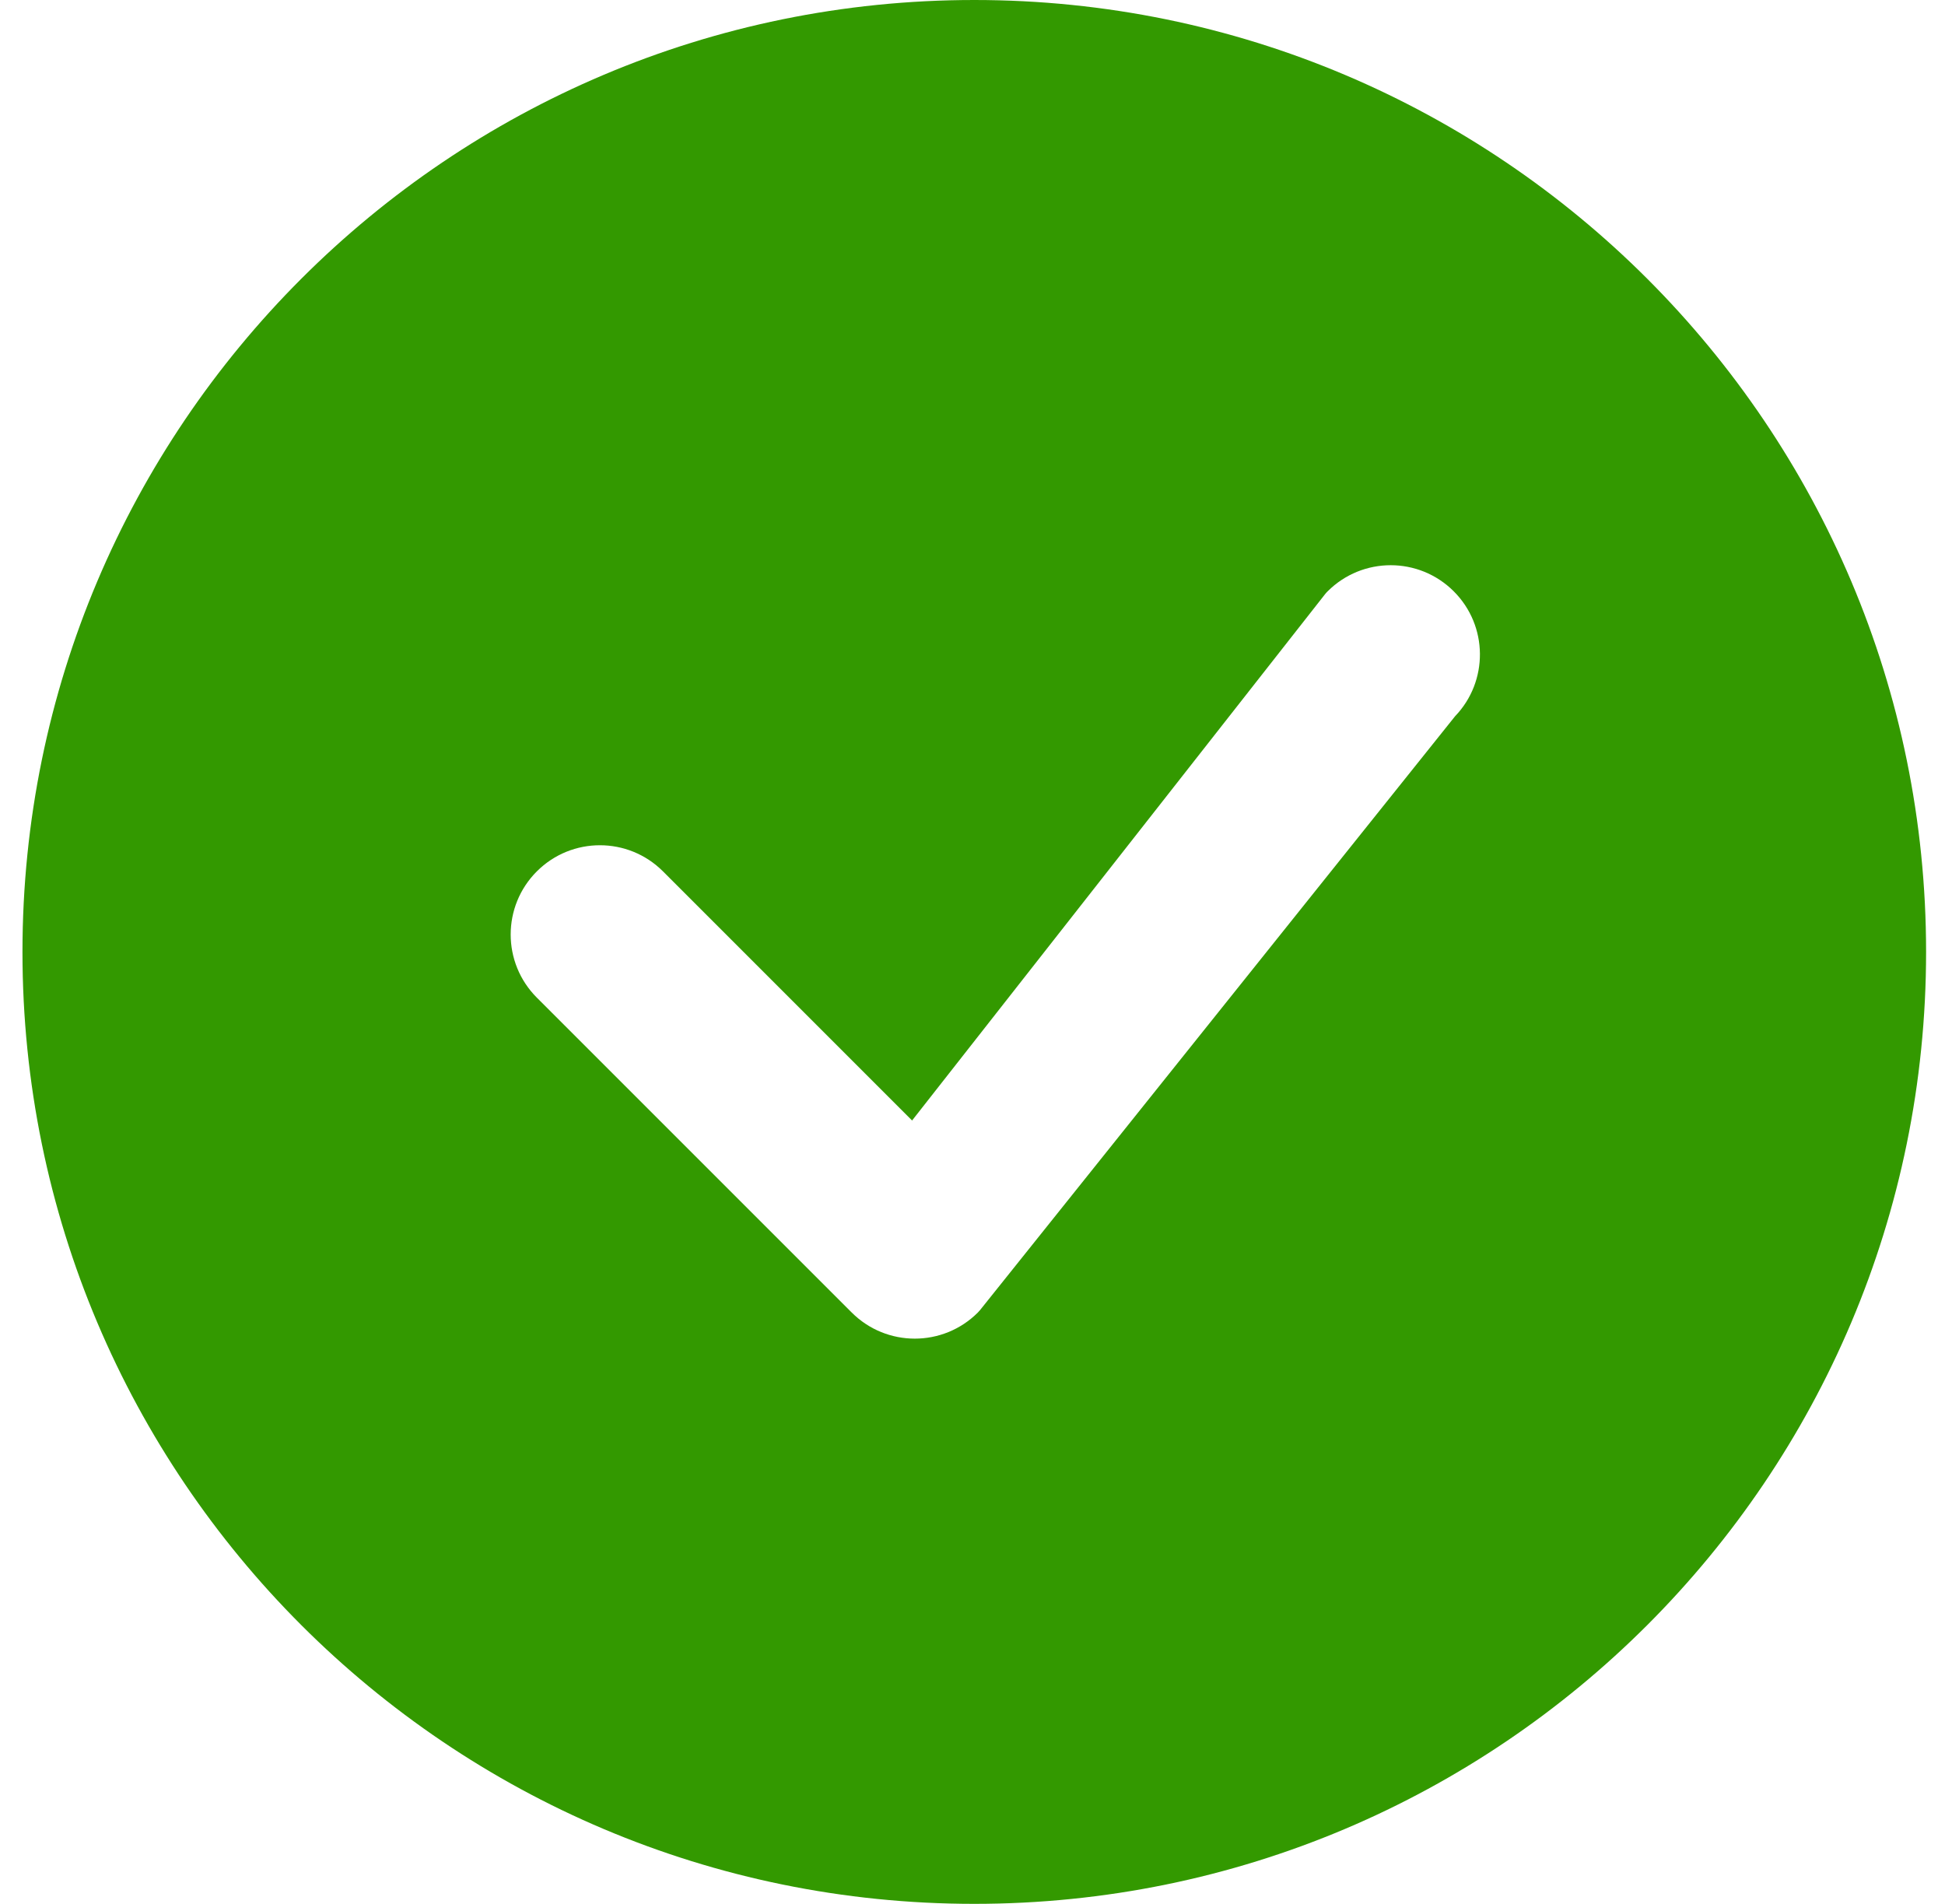 <svg width="47" height="46" viewBox="0 0 47 46" fill="none" xmlns="http://www.w3.org/2000/svg">
<path d="M46.543 23C46.543 35.703 36.245 46 23.543 46C10.84 46 0.543 35.703 0.543 23C0.543 10.297 10.84 0 23.543 0C36.245 0 46.543 10.297 46.543 23ZM35.13 14.288C34.288 13.446 32.923 13.446 32.081 14.288C32.06 14.308 32.041 14.33 32.023 14.352L22.04 27.073L16.021 21.054C15.179 20.212 13.814 20.212 12.972 21.054C12.13 21.896 12.13 23.262 12.972 24.104L20.581 31.712C21.423 32.554 22.788 32.554 23.63 31.712C23.649 31.693 23.666 31.674 23.683 31.653L35.161 17.306C35.972 16.462 35.962 15.12 35.13 14.288Z" fill="#339900"/>
</svg>
